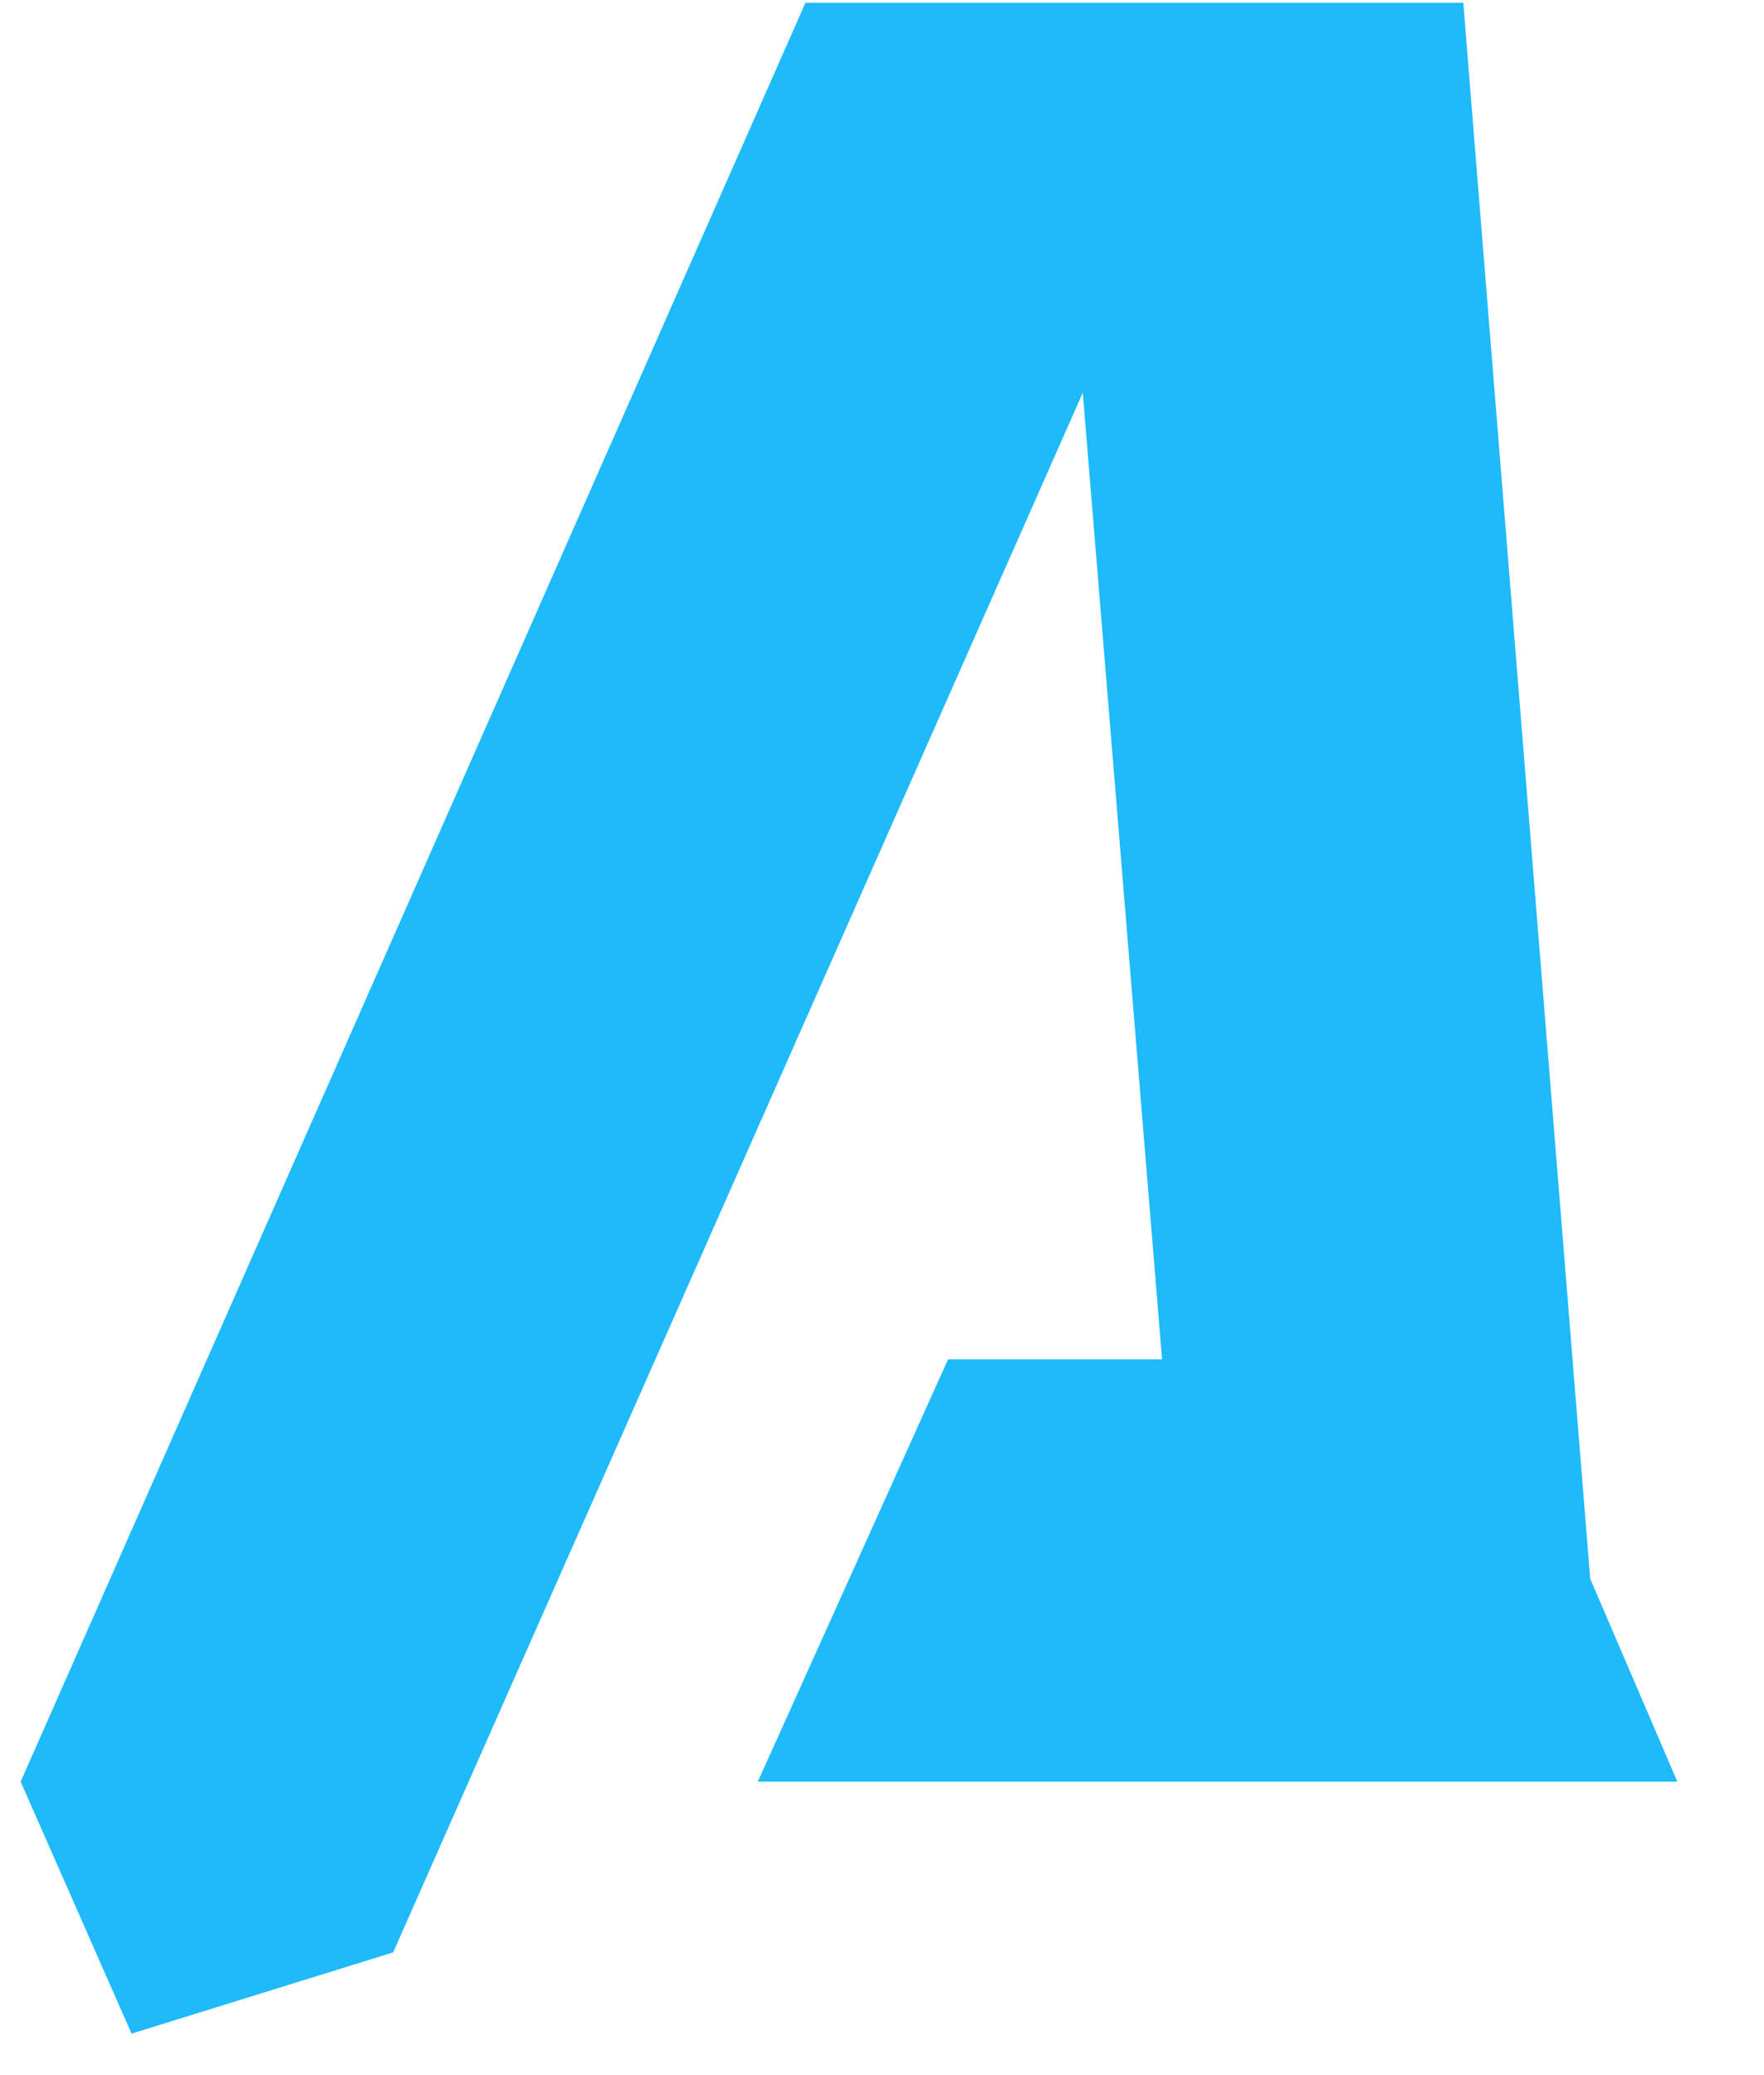 <svg width="17" height="20" viewBox="0 0 17 20" fill="none" xmlns="http://www.w3.org/2000/svg">
<path d="M1.268 19.6L3.789 18.817L10.435 3.785L11.199 13.101H9.137L7.303 17.172H11.505H12.727H16.165L15.325 15.215L14.102 0.027H10.588H10.206H7.762L0.199 17.172L1.268 19.6Z" fill="#1EBAFA"/>
</svg>
